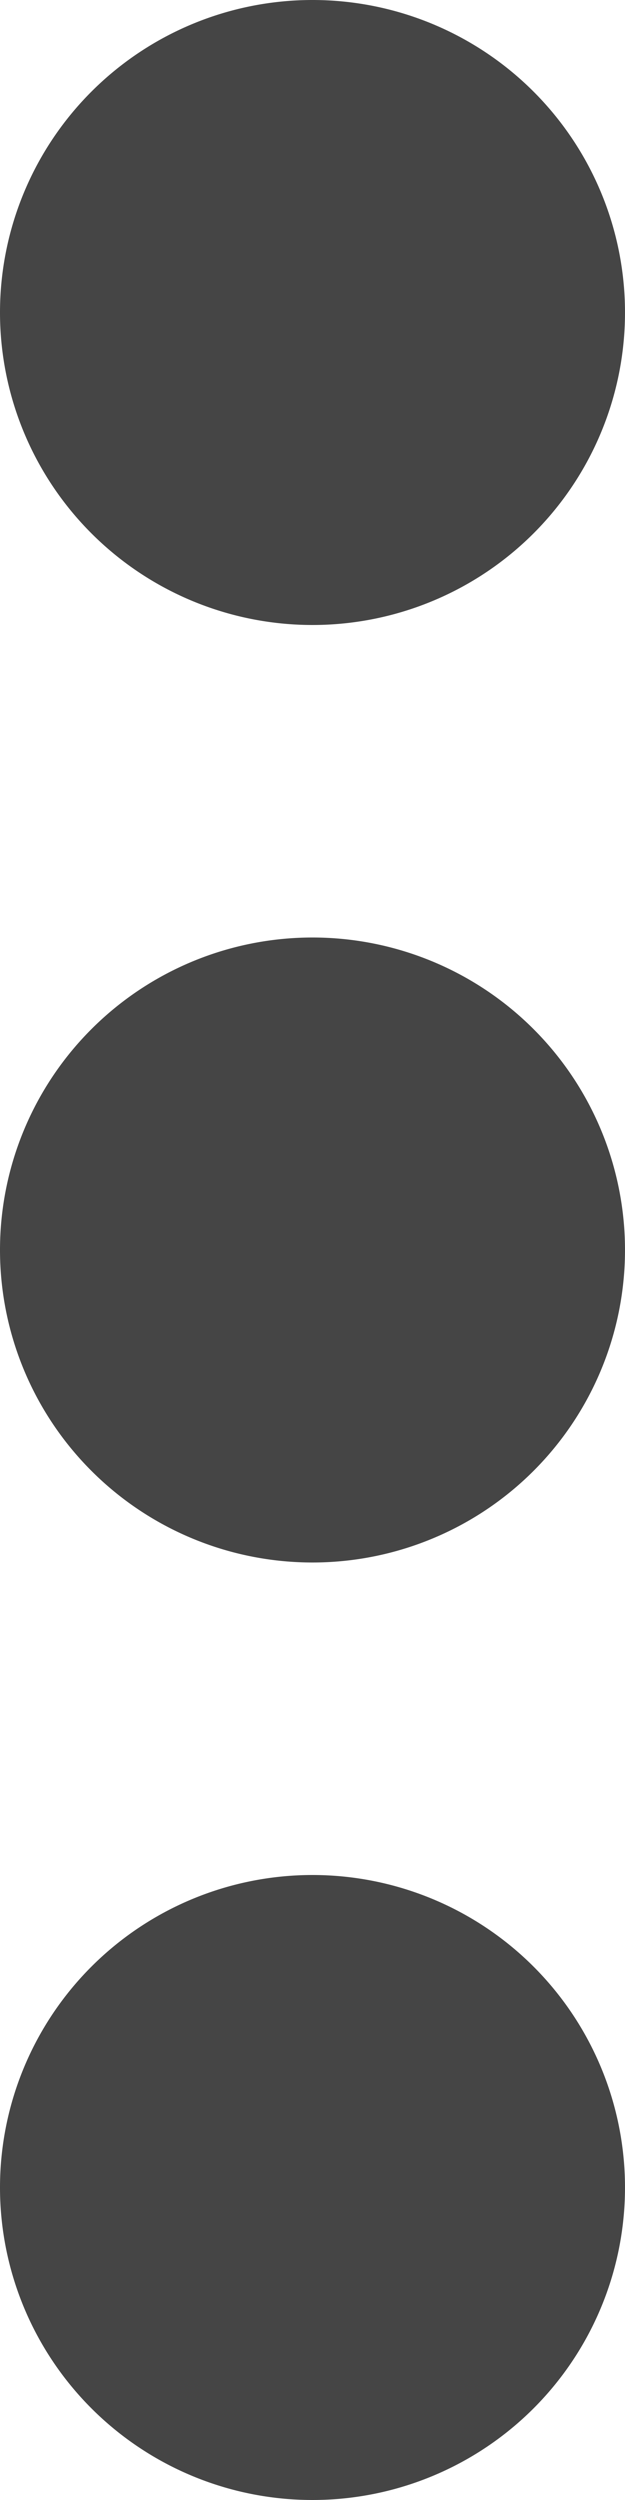 <svg xmlns="http://www.w3.org/2000/svg" width="4" height="16" viewBox="0 0 4 16">
  <g id="Group_84889" data-name="Group 84889" transform="translate(188 -772) rotate(90)">
    <path id="Shape" d="M2,0A2,2,0,1,0,4,2,2,2,0,0,0,2,0Z" transform="translate(788 188) rotate(180)" fill="#454545"/>
    <path id="Shape-2" data-name="Shape" d="M2,0A2,2,0,1,0,4,2,2,2,0,0,0,2,0Z" transform="translate(776 188) rotate(180)" fill="#454545"/>
    <path id="Shape-3" data-name="Shape" d="M2,0A2,2,0,1,0,4,2,2,2,0,0,0,2,0Z" transform="translate(782 188) rotate(180)" fill="#454545"/>
  </g>
</svg>
